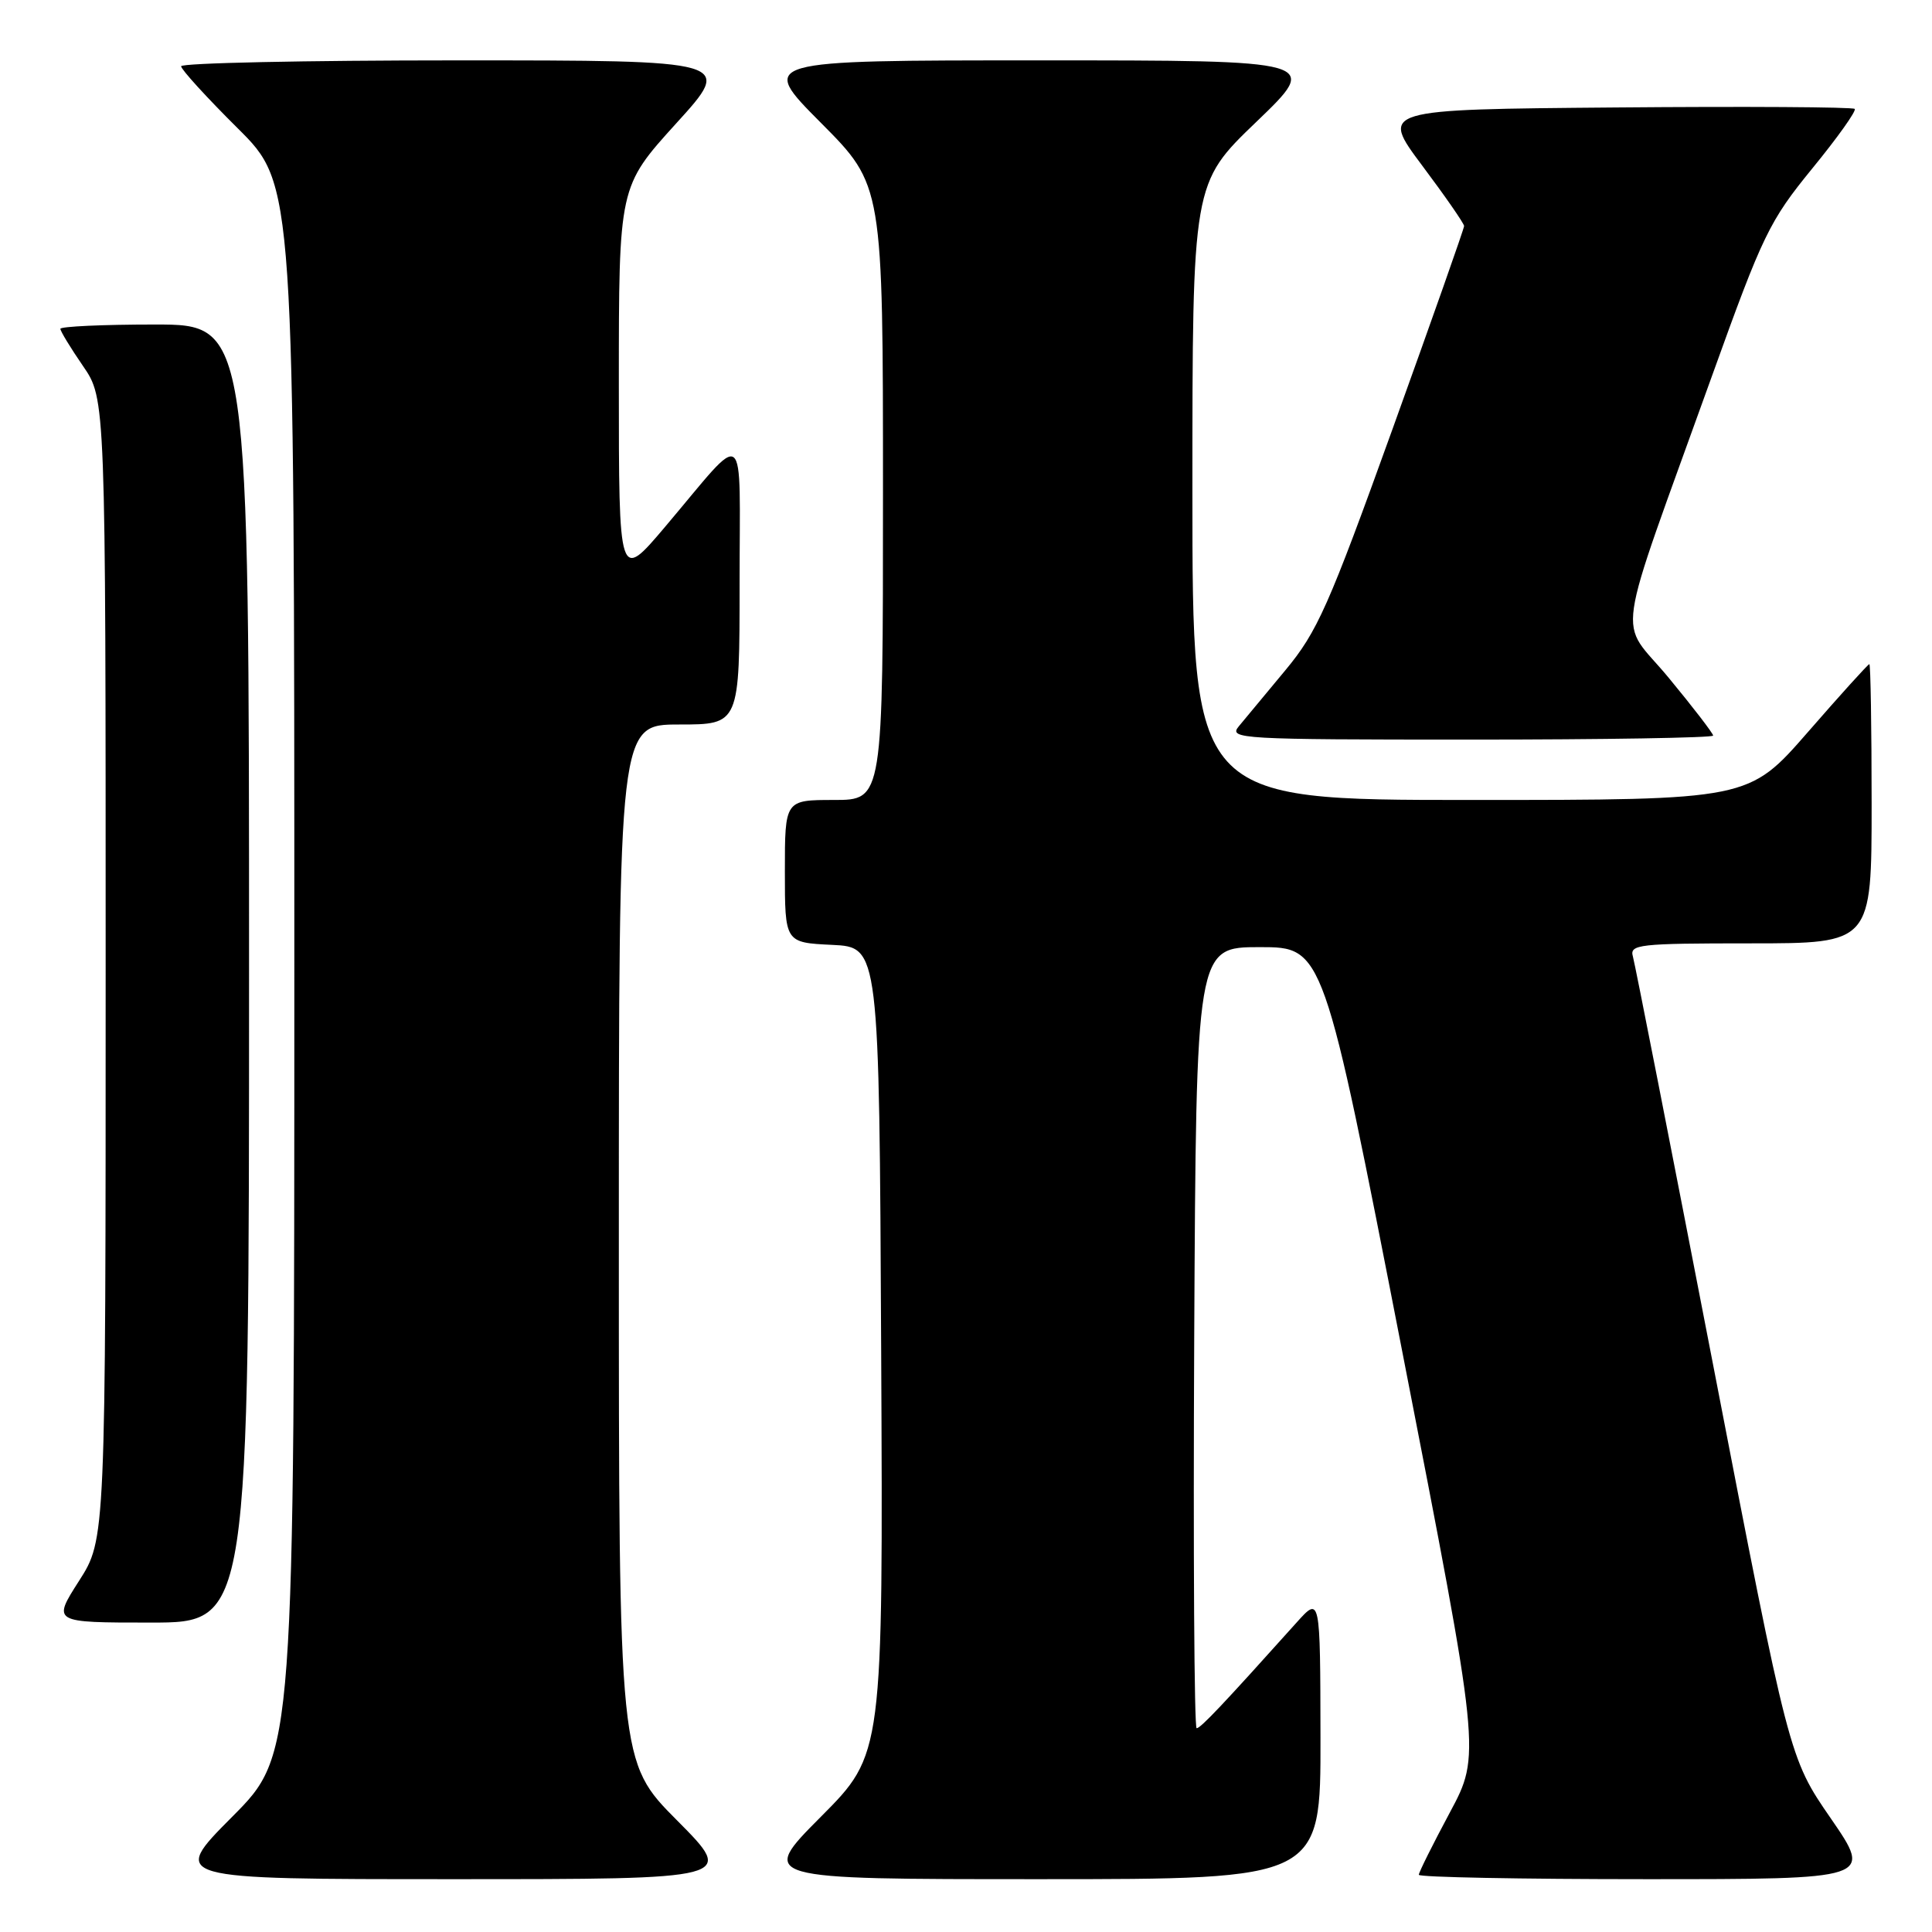 <?xml version="1.0" encoding="UTF-8" standalone="no"?>
<!DOCTYPE svg PUBLIC "-//W3C//DTD SVG 1.1//EN" "http://www.w3.org/Graphics/SVG/1.1/DTD/svg11.dtd" >
<svg xmlns="http://www.w3.org/2000/svg" xmlns:xlink="http://www.w3.org/1999/xlink" version="1.1" viewBox="0 0 256 256">
 <g >
 <path fill="currentColor"
d=" M 89.73 241.23 C 82.00 233.46 82.00 233.46 82.00 164.73 C 82.00 96.00 82.00 96.00 90.00 96.00 C 98.00 96.00 98.00 96.00 98.00 77.28 C 98.00 55.84 99.18 56.74 88.15 69.78 C 82.00 77.05 82.00 77.05 82.00 50.89 C 82.00 24.73 82.00 24.73 89.59 16.36 C 97.19 8.00 97.19 8.00 60.59 8.00 C 40.47 8.00 24.00 8.35 24.00 8.78 C 24.00 9.20 27.37 12.90 31.50 17.00 C 39.00 24.45 39.00 24.45 39.00 128.45 C 39.00 232.46 39.00 232.46 30.77 240.73 C 22.54 249.00 22.54 249.00 60.00 249.00 C 97.45 249.00 97.45 249.00 89.73 241.23 Z  M 174.97 230.25 C 174.94 211.50 174.94 211.50 171.80 215.00 C 162.09 225.82 159.09 229.00 158.56 229.00 C 158.24 229.00 158.10 205.71 158.24 177.25 C 158.50 125.50 158.50 125.50 166.93 125.50 C 175.36 125.50 175.36 125.50 185.79 179.00 C 196.22 232.50 196.22 232.50 192.11 240.17 C 189.85 244.39 188.00 248.10 188.00 248.42 C 188.00 248.74 201.53 249.00 218.07 249.00 C 248.13 249.00 248.13 249.00 242.60 240.96 C 237.06 232.93 237.06 232.93 226.97 180.71 C 221.41 152.00 216.64 127.71 216.37 126.75 C 215.90 125.14 217.11 125.00 231.93 125.00 C 248.00 125.00 248.00 125.00 248.00 106.50 C 248.00 96.33 247.86 88.00 247.70 88.00 C 247.53 88.00 243.87 92.05 239.56 97.00 C 231.71 106.00 231.71 106.00 194.86 106.00 C 158.00 106.00 158.00 106.00 158.00 65.14 C 158.00 24.28 158.00 24.28 166.48 16.14 C 174.95 8.00 174.95 8.00 137.75 8.00 C 100.54 8.00 100.54 8.00 108.77 16.27 C 117.00 24.54 117.00 24.54 117.00 65.27 C 117.00 106.00 117.00 106.00 110.50 106.00 C 104.00 106.00 104.00 106.00 104.00 115.45 C 104.00 124.90 104.00 124.90 110.25 125.20 C 116.50 125.50 116.50 125.50 116.76 178.97 C 117.02 232.44 117.02 232.44 108.78 240.72 C 100.54 249.00 100.54 249.00 137.77 249.00 C 175.00 249.00 175.00 249.00 174.97 230.25 Z  M 33.00 129.00 C 33.00 43.00 33.00 43.00 20.50 43.00 C 13.62 43.00 8.00 43.26 8.00 43.57 C 8.00 43.88 9.35 46.10 11.00 48.50 C 14.00 52.86 14.00 52.86 14.00 128.41 C 14.00 203.96 14.00 203.96 10.47 209.48 C 6.94 215.00 6.94 215.00 19.97 215.00 C 33.00 215.00 33.00 215.00 33.00 129.00 Z  M 227.00 97.47 C 227.00 97.18 224.35 93.73 221.11 89.81 C 214.36 81.63 213.64 86.58 226.91 49.64 C 233.58 31.09 234.45 29.29 240.13 22.33 C 243.48 18.24 246.01 14.68 245.76 14.43 C 245.51 14.18 231.26 14.09 214.10 14.24 C 182.89 14.50 182.89 14.50 188.44 21.93 C 191.50 26.01 194.00 29.62 194.00 29.95 C 194.00 30.28 189.73 42.38 184.52 56.84 C 176.03 80.40 174.55 83.72 170.31 88.82 C 167.71 91.94 164.94 95.29 164.14 96.25 C 162.76 97.91 164.34 98.00 194.85 98.00 C 212.53 98.00 227.00 97.76 227.00 97.47 Z "/>
</g>
</svg>